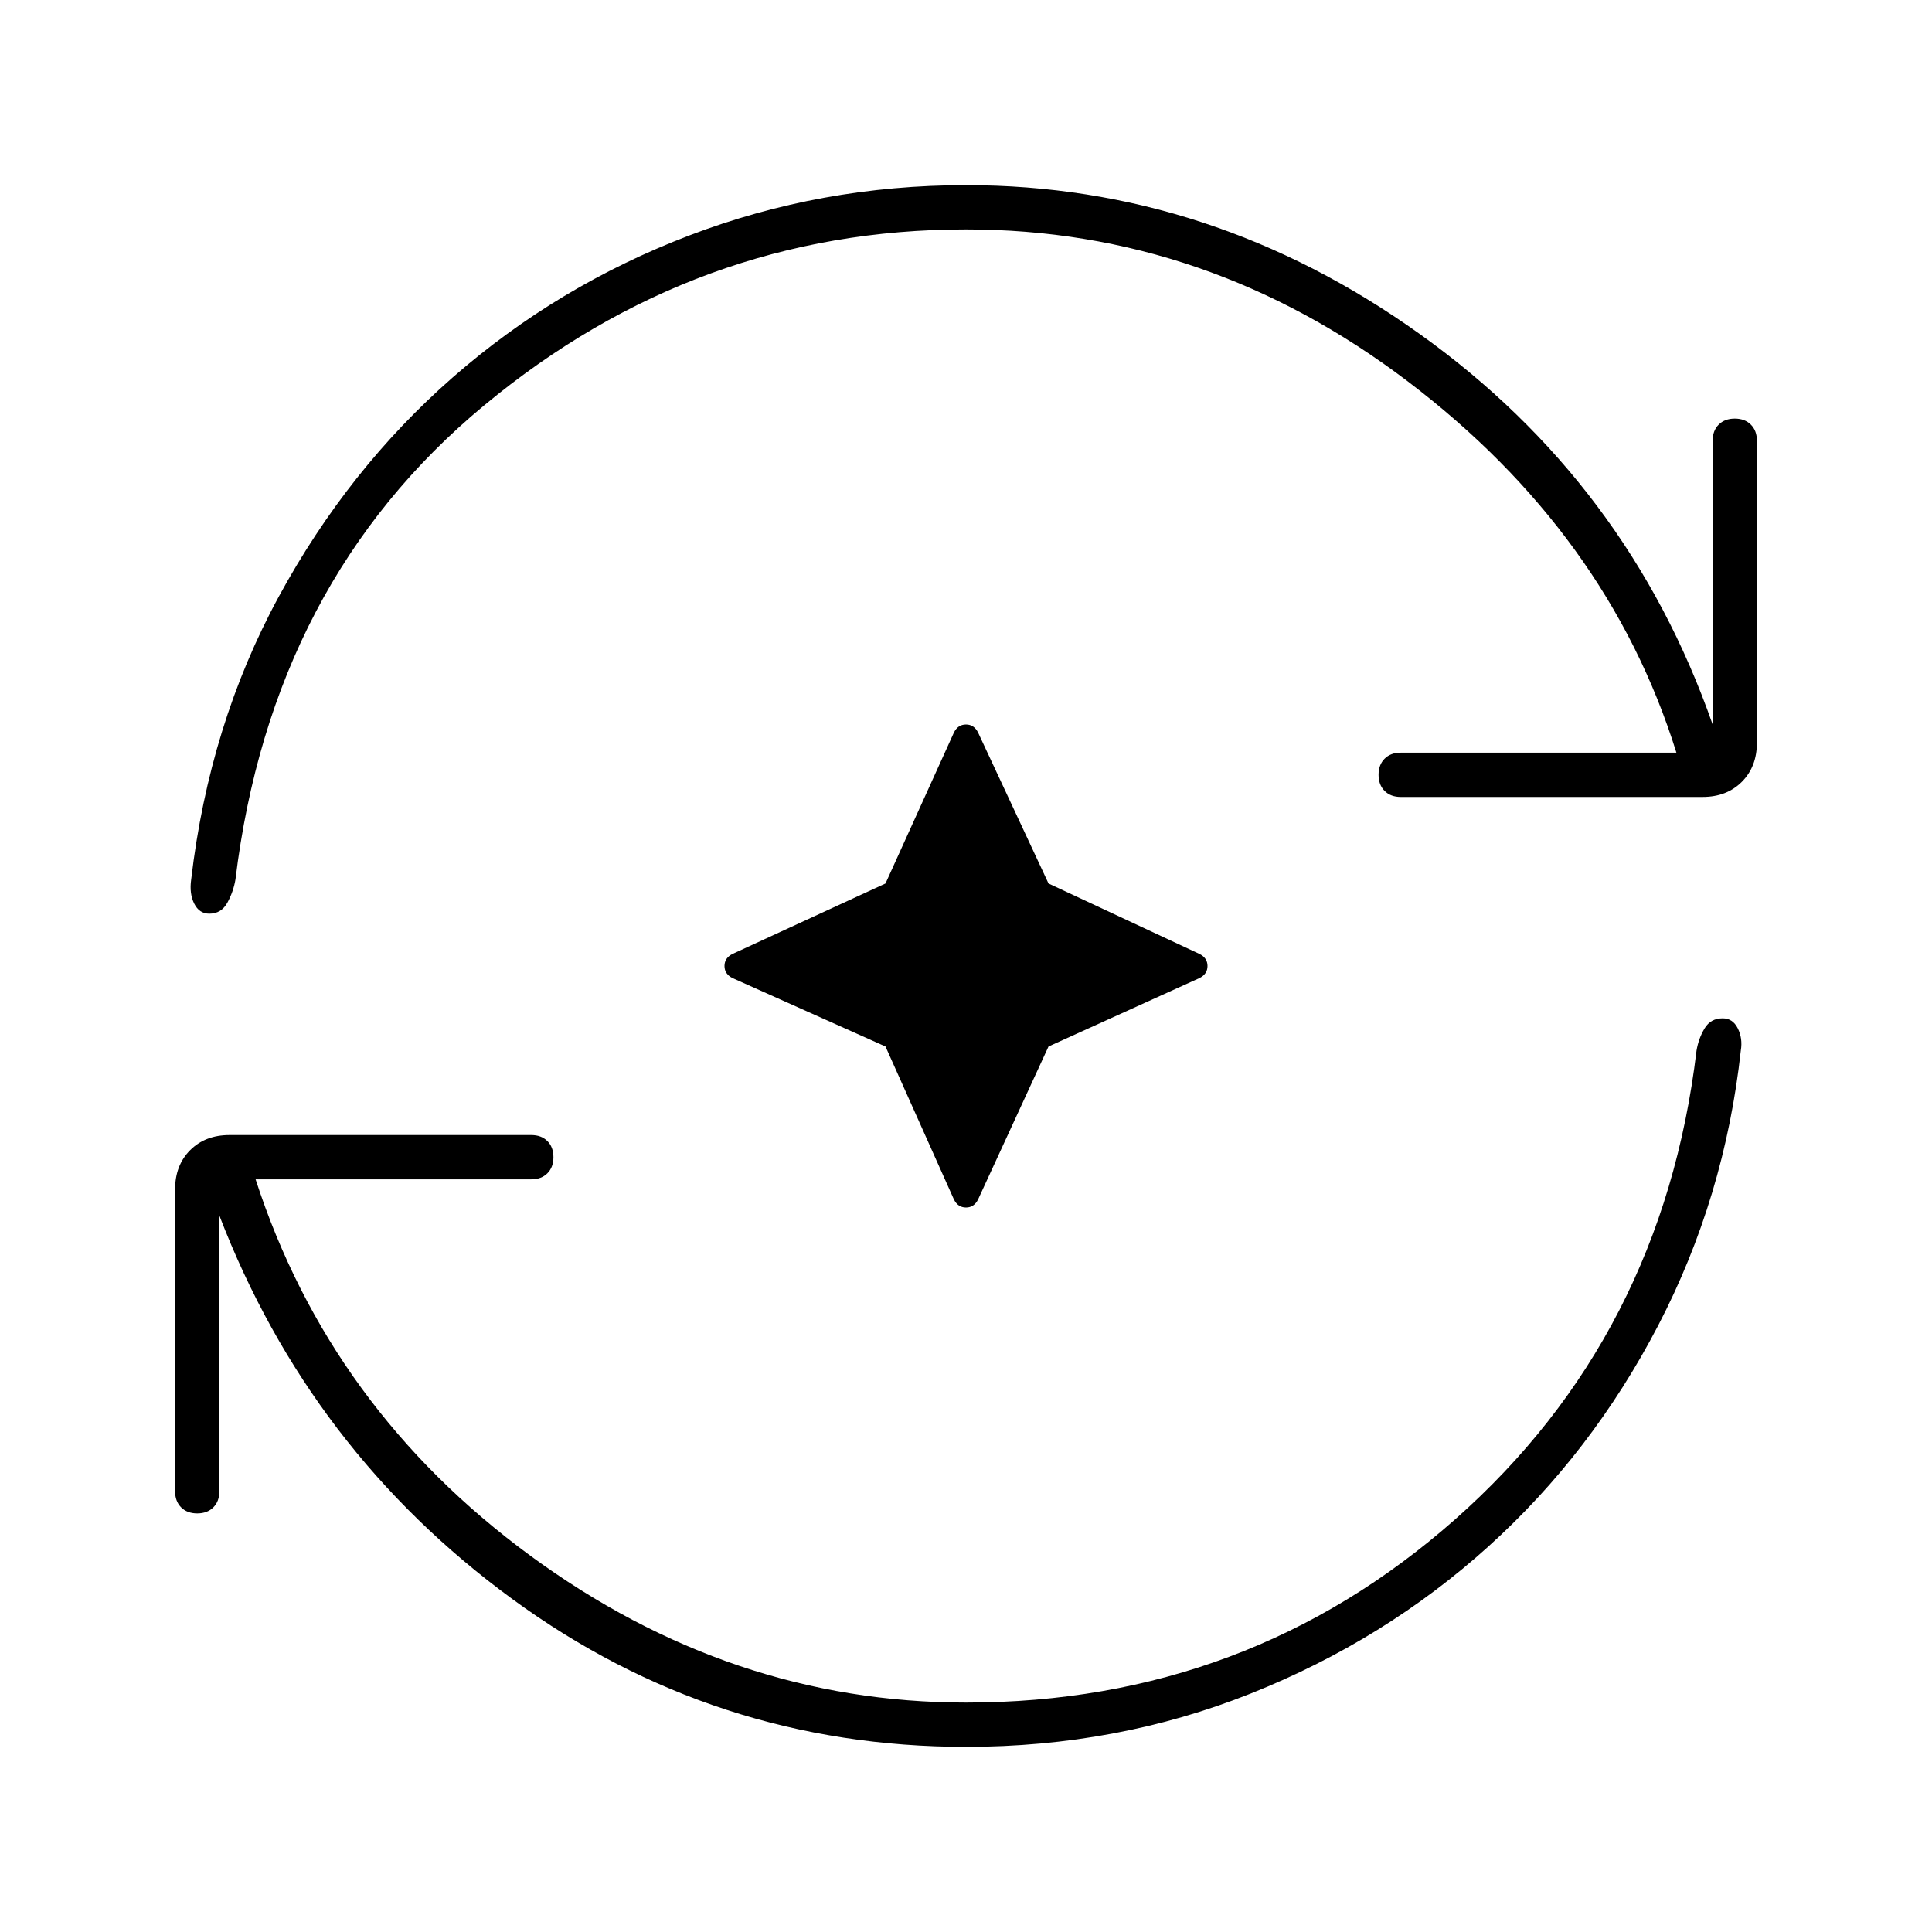<svg xmlns="http://www.w3.org/2000/svg" width="48" height="48" viewBox="0 96 960 960"><path d="m440 616-76-34q-4-2-4-6t4-6l76-35 34-75q2-4 6-4t6 4l35 75 75 35q4 2 4 6t-4 6l-75 34-35 76q-2 4-6 4t-6-4l-34-76Zm40 348q-125 0-225.5-73.5T109 700v137q0 5-3 8t-8 3q-5 0-8-3t-3-8V687q0-12 7.5-19.5T114 660h150q5 0 8 3t3 8q0 5-3 8t-8 3H127q37 114 136.5 187T480 942q140 0 243-91t120-233q1-6 4-11t9-5q5 0 7.5 5t1.5 11q-8 73-41 136.5t-84.5 110q-51.5 46.5-118 73T480 964Zm0-754q-134 0-239.5 87.5T117 533q-1 6-4 11.5t-9 5.5q-5 0-7.5-5T95 533q9-77 43.5-140.5t86.5-109Q277 238 342.5 213T480 188q122 0 225.5 74T851 456V315q0-5 3-8t8-3q5 0 8 3t3 8v150q0 12-7.5 19.5T846 492H696q-5 0-8-3t-3-8q0-5 3-8t8-3h137q-34-109-133.5-184.5T480 210Z"/></svg>